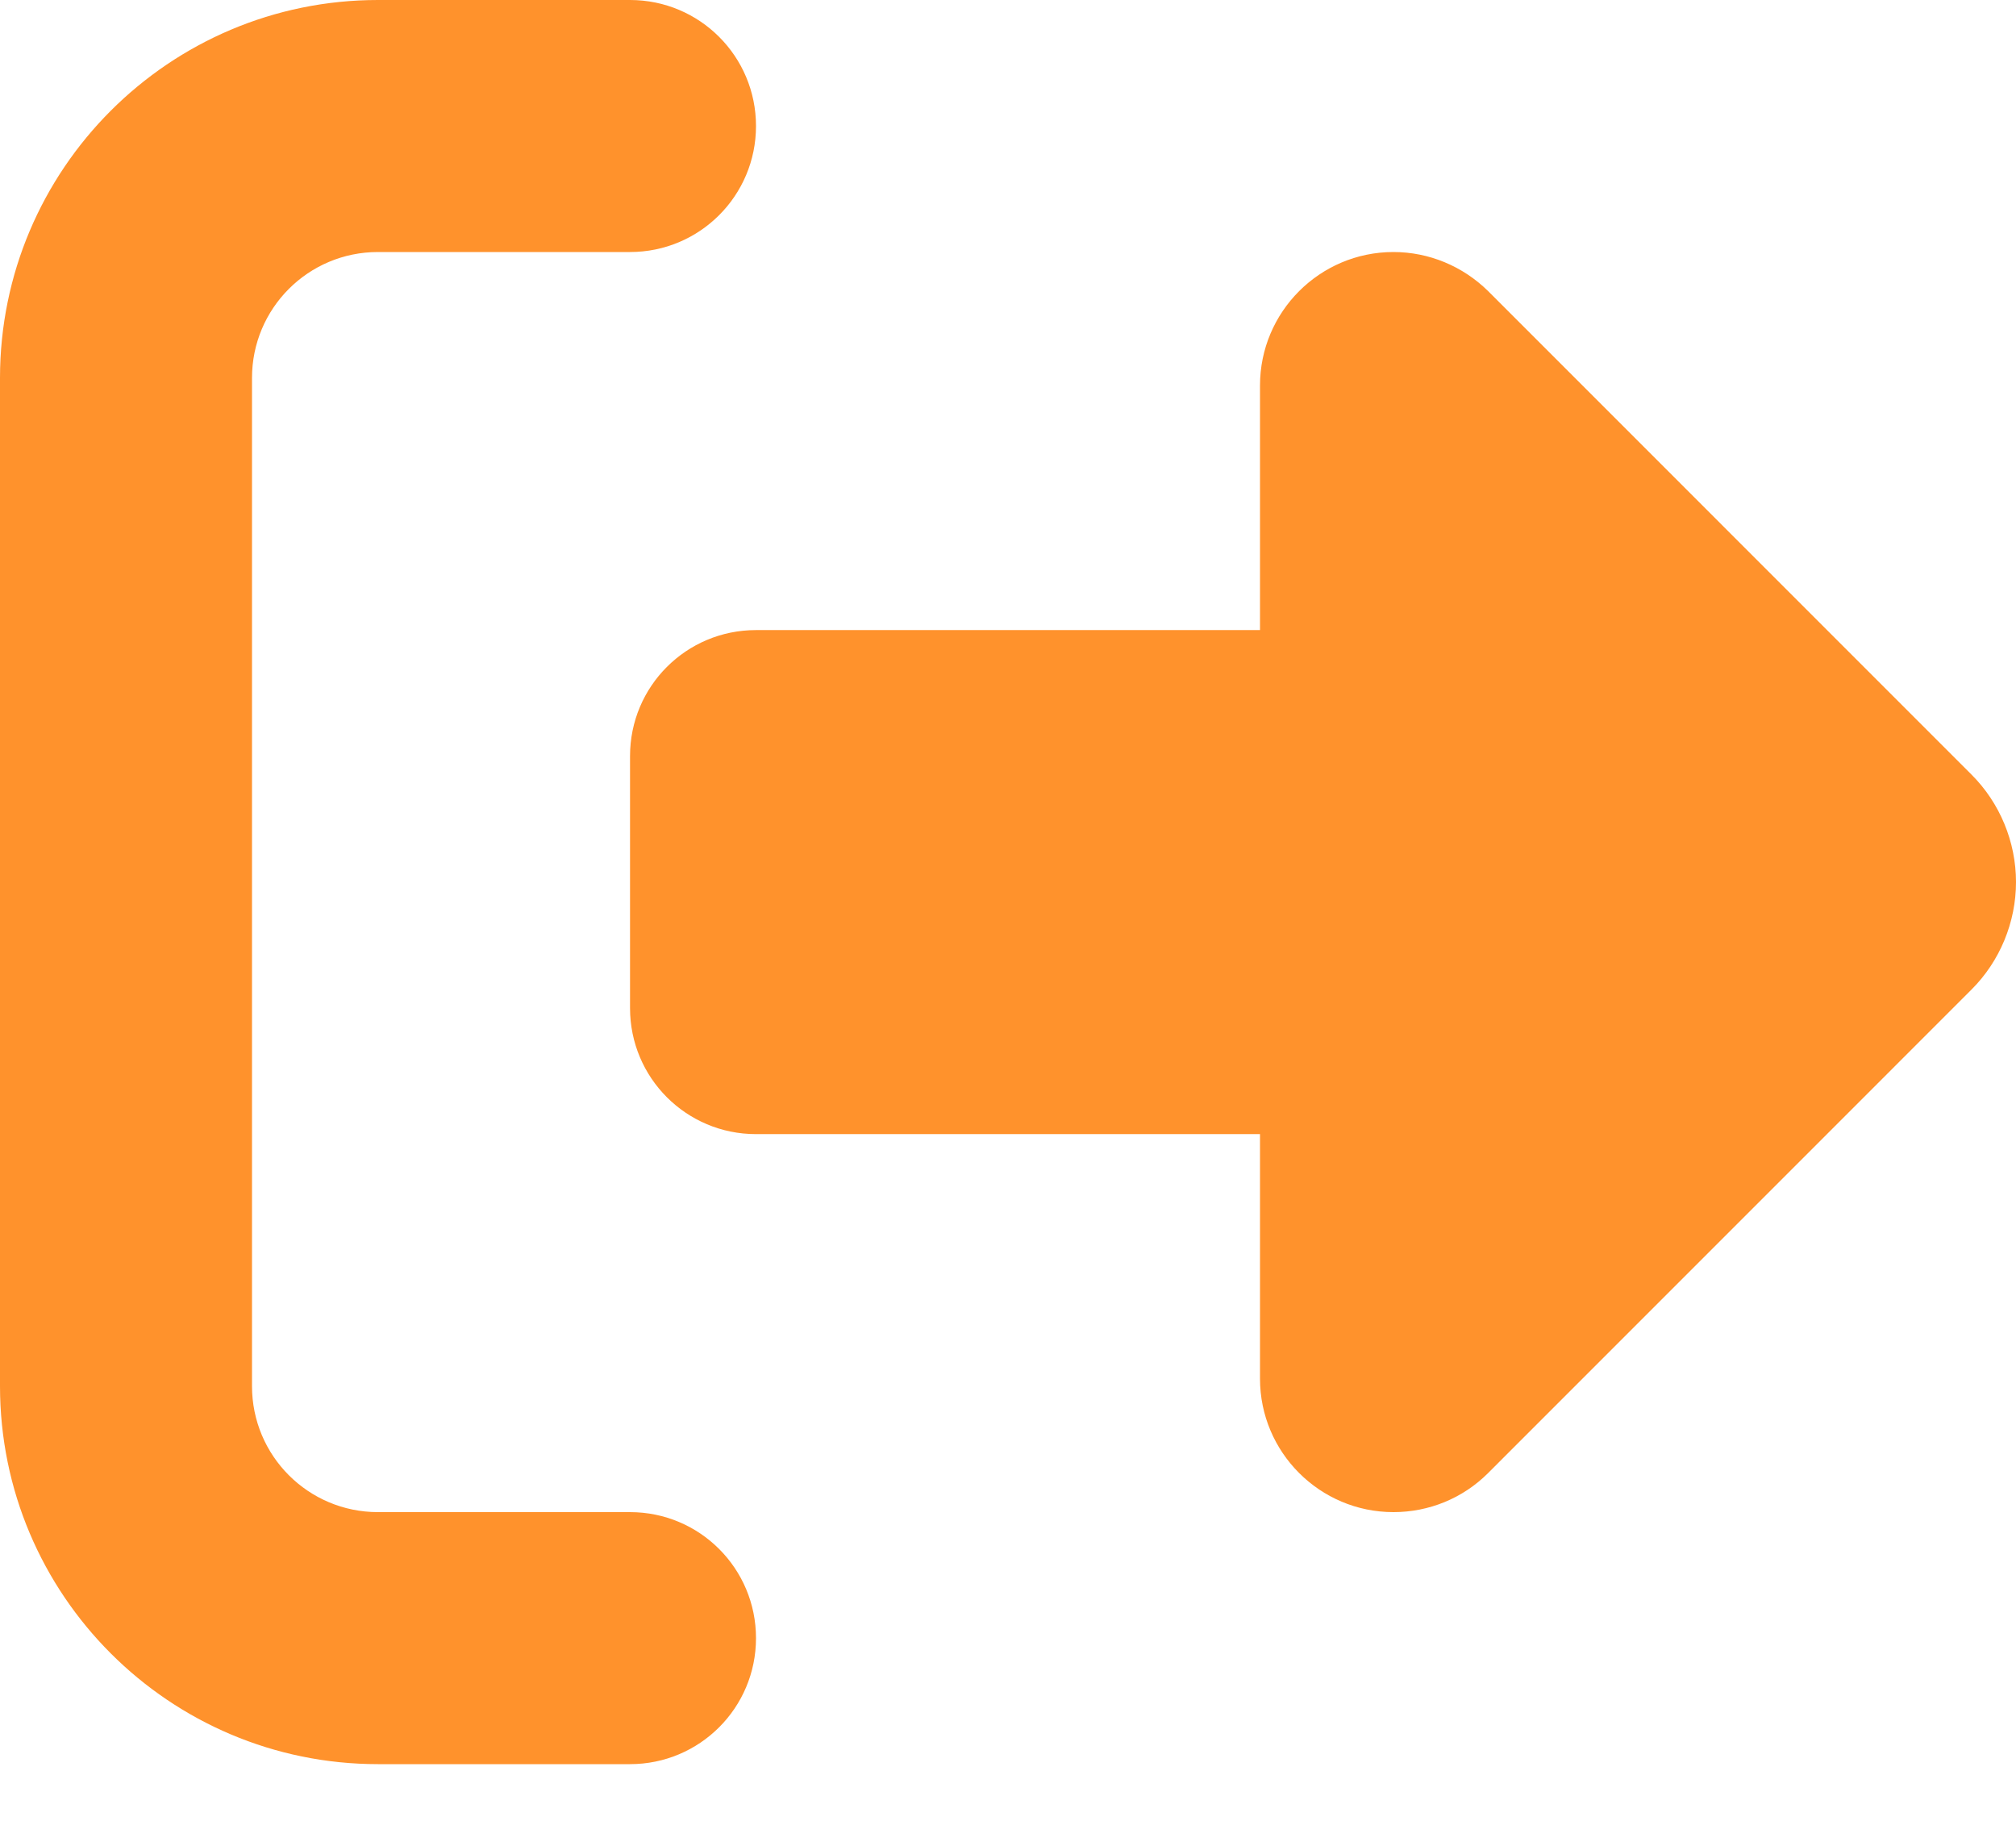 <svg width="31" height="28" viewBox="0 0 31 28" fill="none" xmlns="http://www.w3.org/2000/svg">
<path d="M22.881 4.474L30.316 11.91C30.752 12.345 31 12.945 31 13.562C31 14.18 30.752 14.78 30.316 15.215L22.881 22.651C22.493 23.038 21.973 23.25 21.427 23.25C20.295 23.25 19.375 22.33 19.375 21.198V17.438H11.625C10.553 17.438 9.688 16.572 9.688 15.5V11.625C9.688 10.553 10.553 9.688 11.625 9.688H19.375V5.928C19.375 4.795 20.295 3.875 21.427 3.875C21.973 3.875 22.493 4.093 22.881 4.474ZM9.688 3.875H5.812C4.741 3.875 3.875 4.741 3.875 5.812V21.312C3.875 22.384 4.741 23.25 5.812 23.25H9.688C10.759 23.25 11.625 24.116 11.625 25.188C11.625 26.259 10.759 27.125 9.688 27.125H5.812C2.604 27.125 0 24.521 0 21.312V5.812C0 2.604 2.604 0 5.812 0H9.688C10.759 0 11.625 0.866 11.625 1.938C11.625 3.009 10.759 3.875 9.688 3.875Z" fill="#FF922C"/>
</svg>
